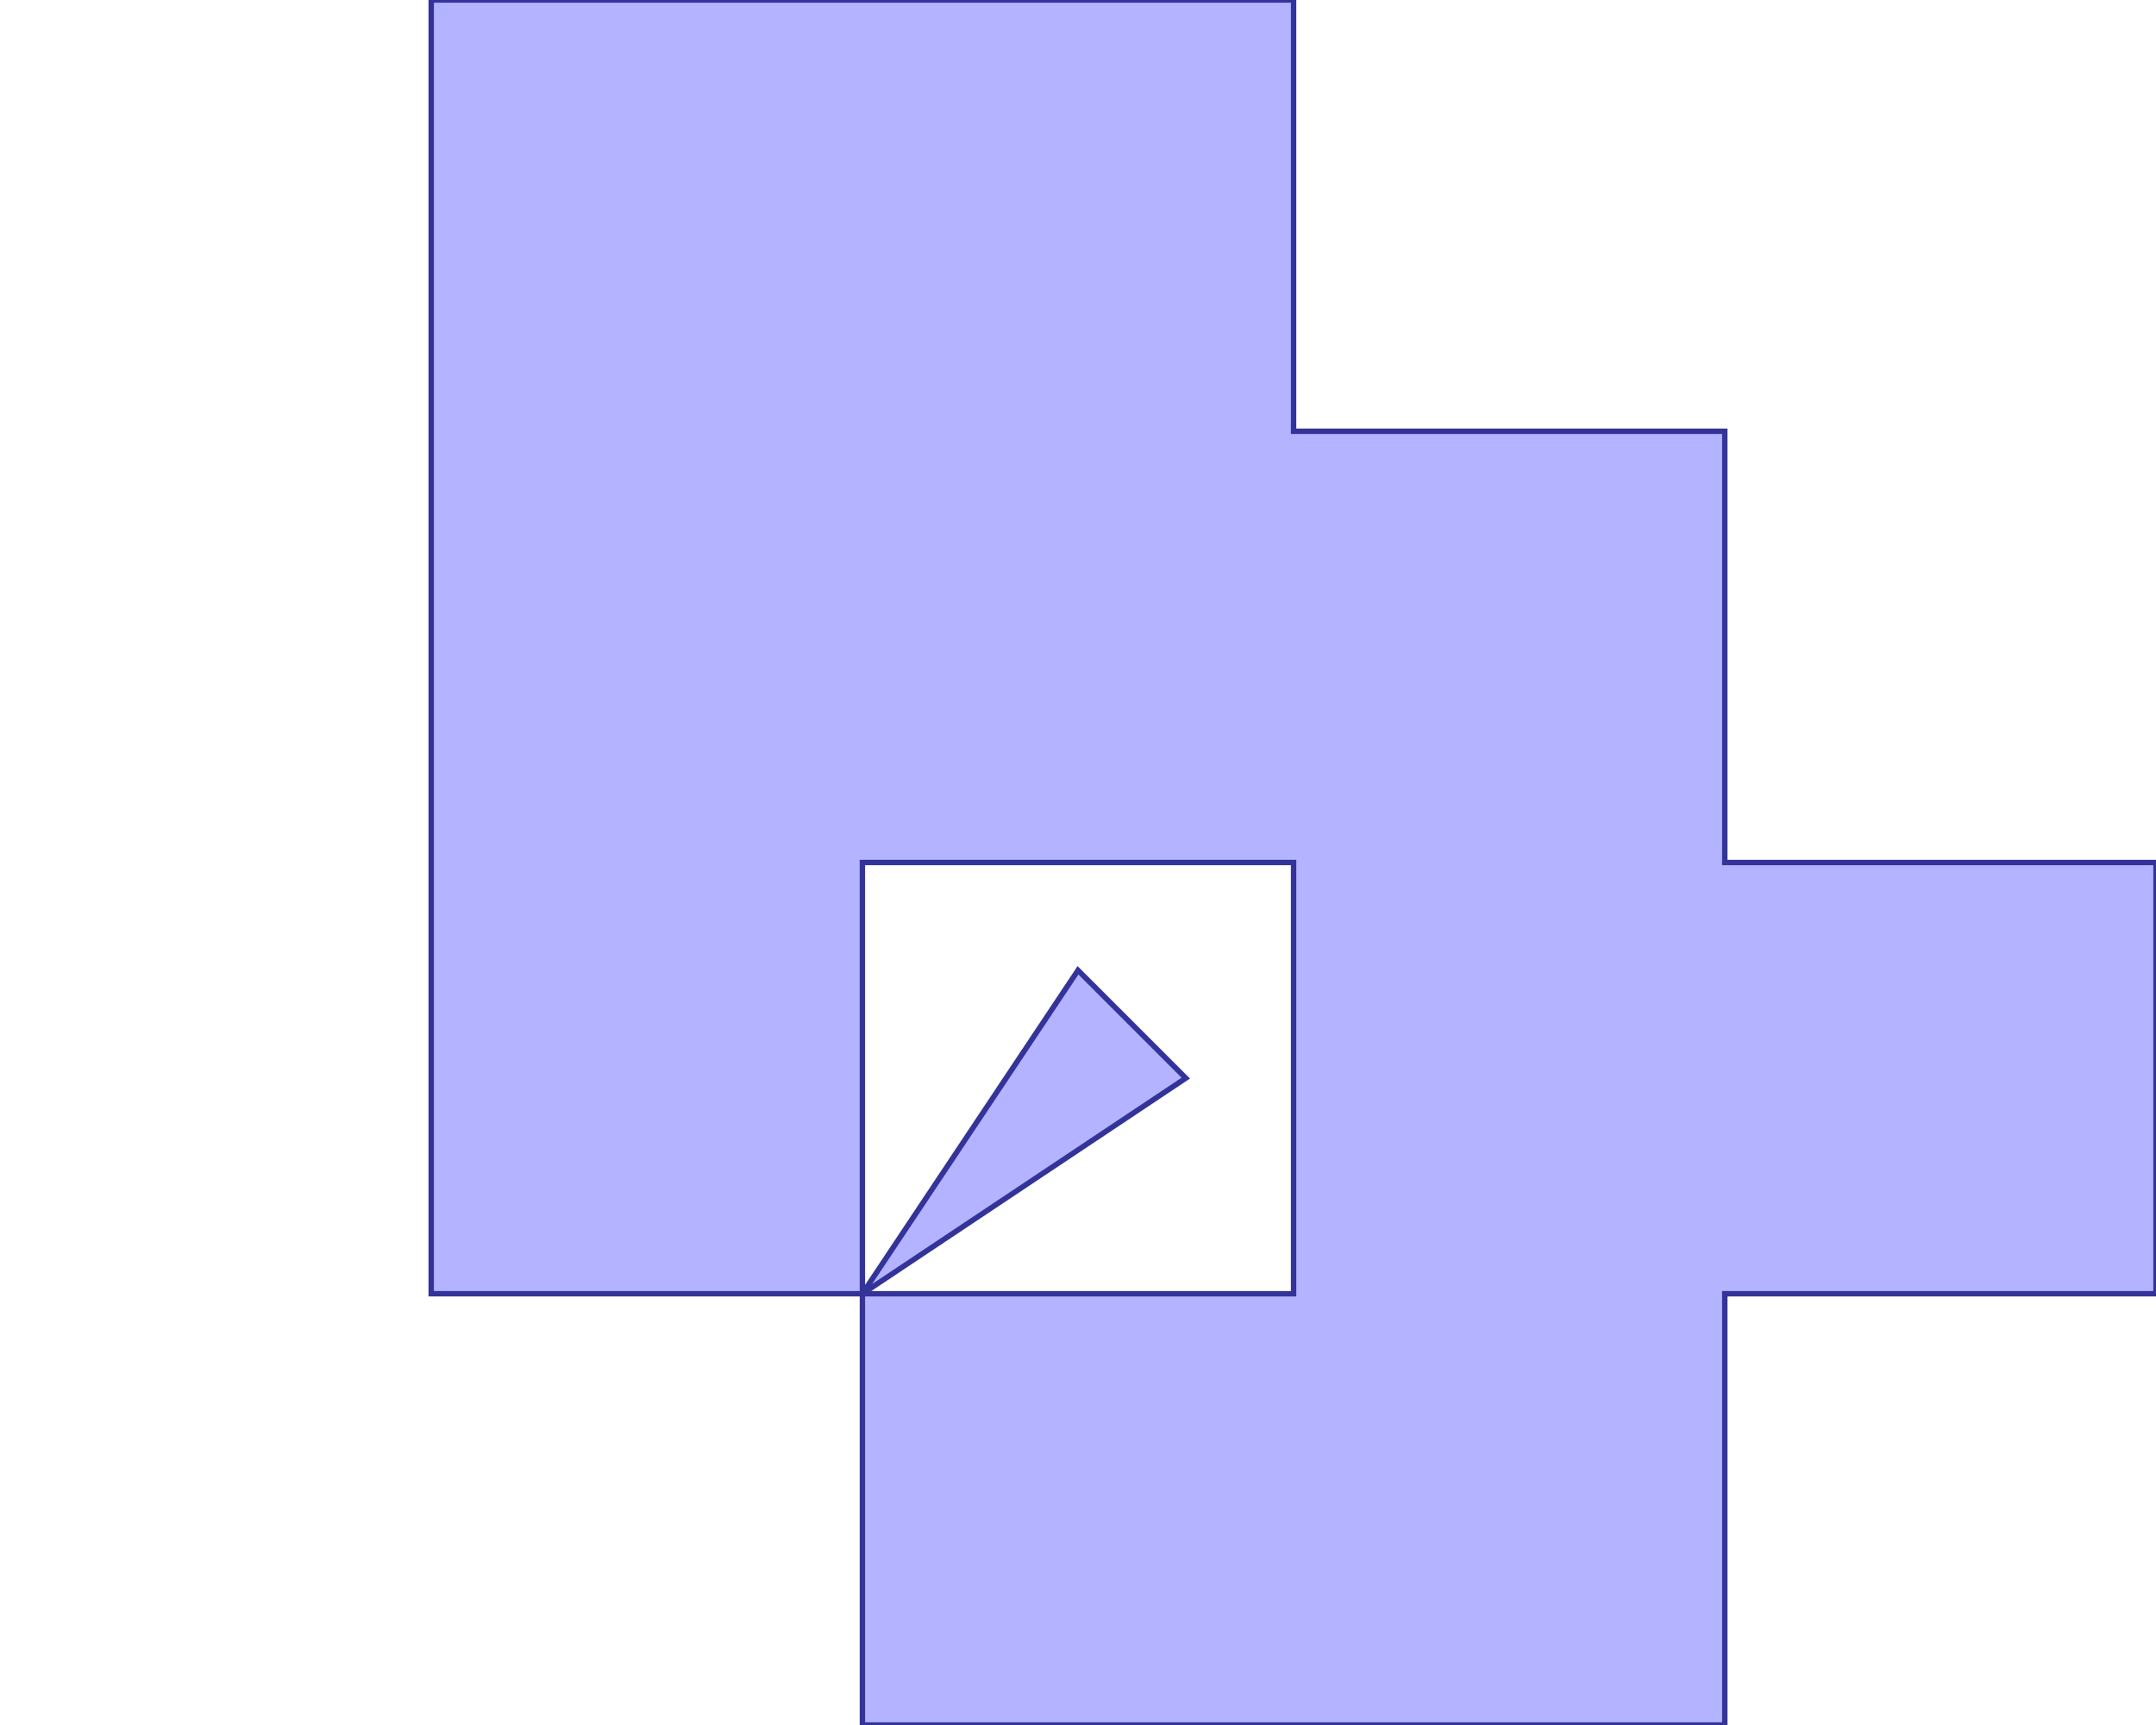 <?xml version="1.0" standalone="no"?>
<!DOCTYPE svg PUBLIC "-//W3C//DTD SVG 1.1//EN"
"http://www.w3.org/Graphics/SVG/1.1/DTD/svg11.dtd">
<svg  version="1.1" xmlns="http://www.w3.org/2000/svg" xmlns:xlink="http://www.w3.org/1999/xlink" viewBox="0 0 10 8">
<g title="A + B (CGAL EPECK)" fill-rule="evenodd">
<path d="M 2,-0 L 6,-0 L 6,2 L 8,2 L 8,4 L 10,4 L 10,6 L 8,6 L 8,8 L 4,8 L 4,6 L 2,6 L 2,4 L 2,-0 M 6,6 L 6,4 L 4,4 L 4,6 L 5,4.5 L 5.5,5 L 4,6 L 6,6 z" style="fill-opacity:0.3;fill:rgb(0,0,255);stroke:rgb(51,51,153);stroke-width:0.025" />
</g></svg>
